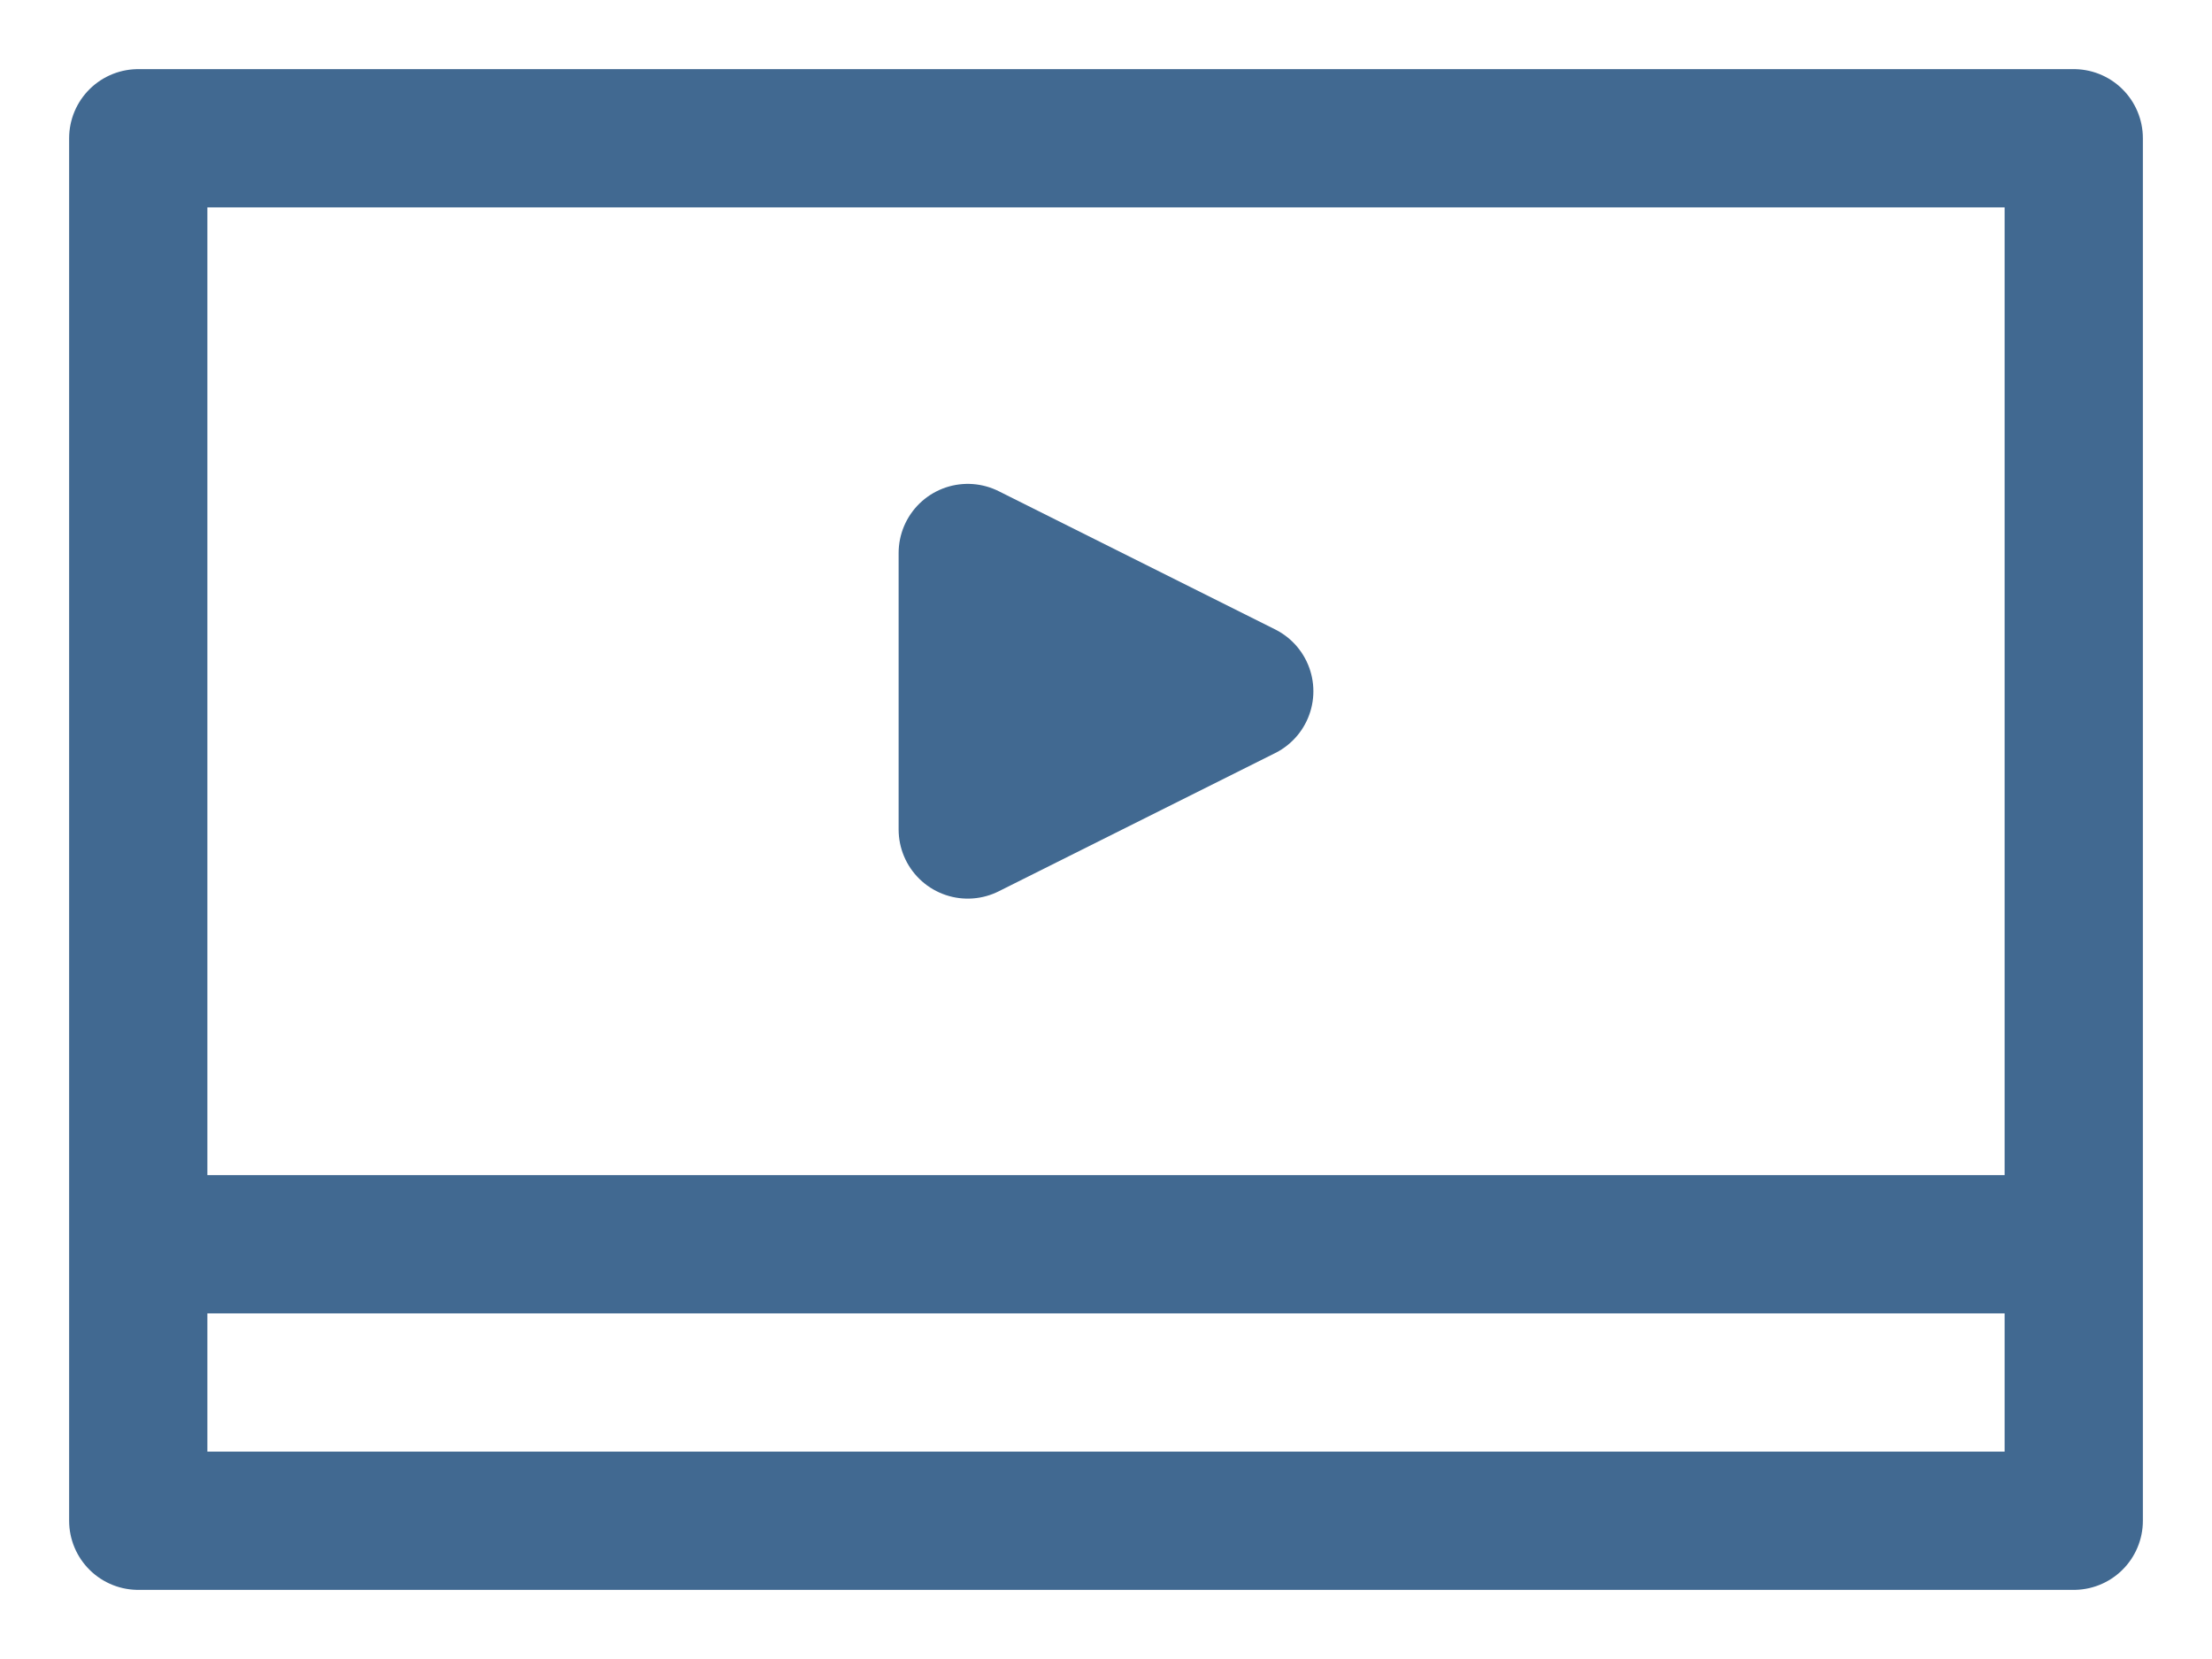 <svg width="16" height="12" viewBox="0 0 16 12" fill="none" xmlns="http://www.w3.org/2000/svg">
<path d="M1 1H15V11H1V1Z" stroke="#416991" stroke-linejoin="round"/>
<path d="M1 9L15 9" stroke="#416991" stroke-linejoin="round"/>
<path d="M7 6V4L9 5L7 6Z" fill="#416991" stroke="#416991" stroke-linejoin="round"/>
</svg>
